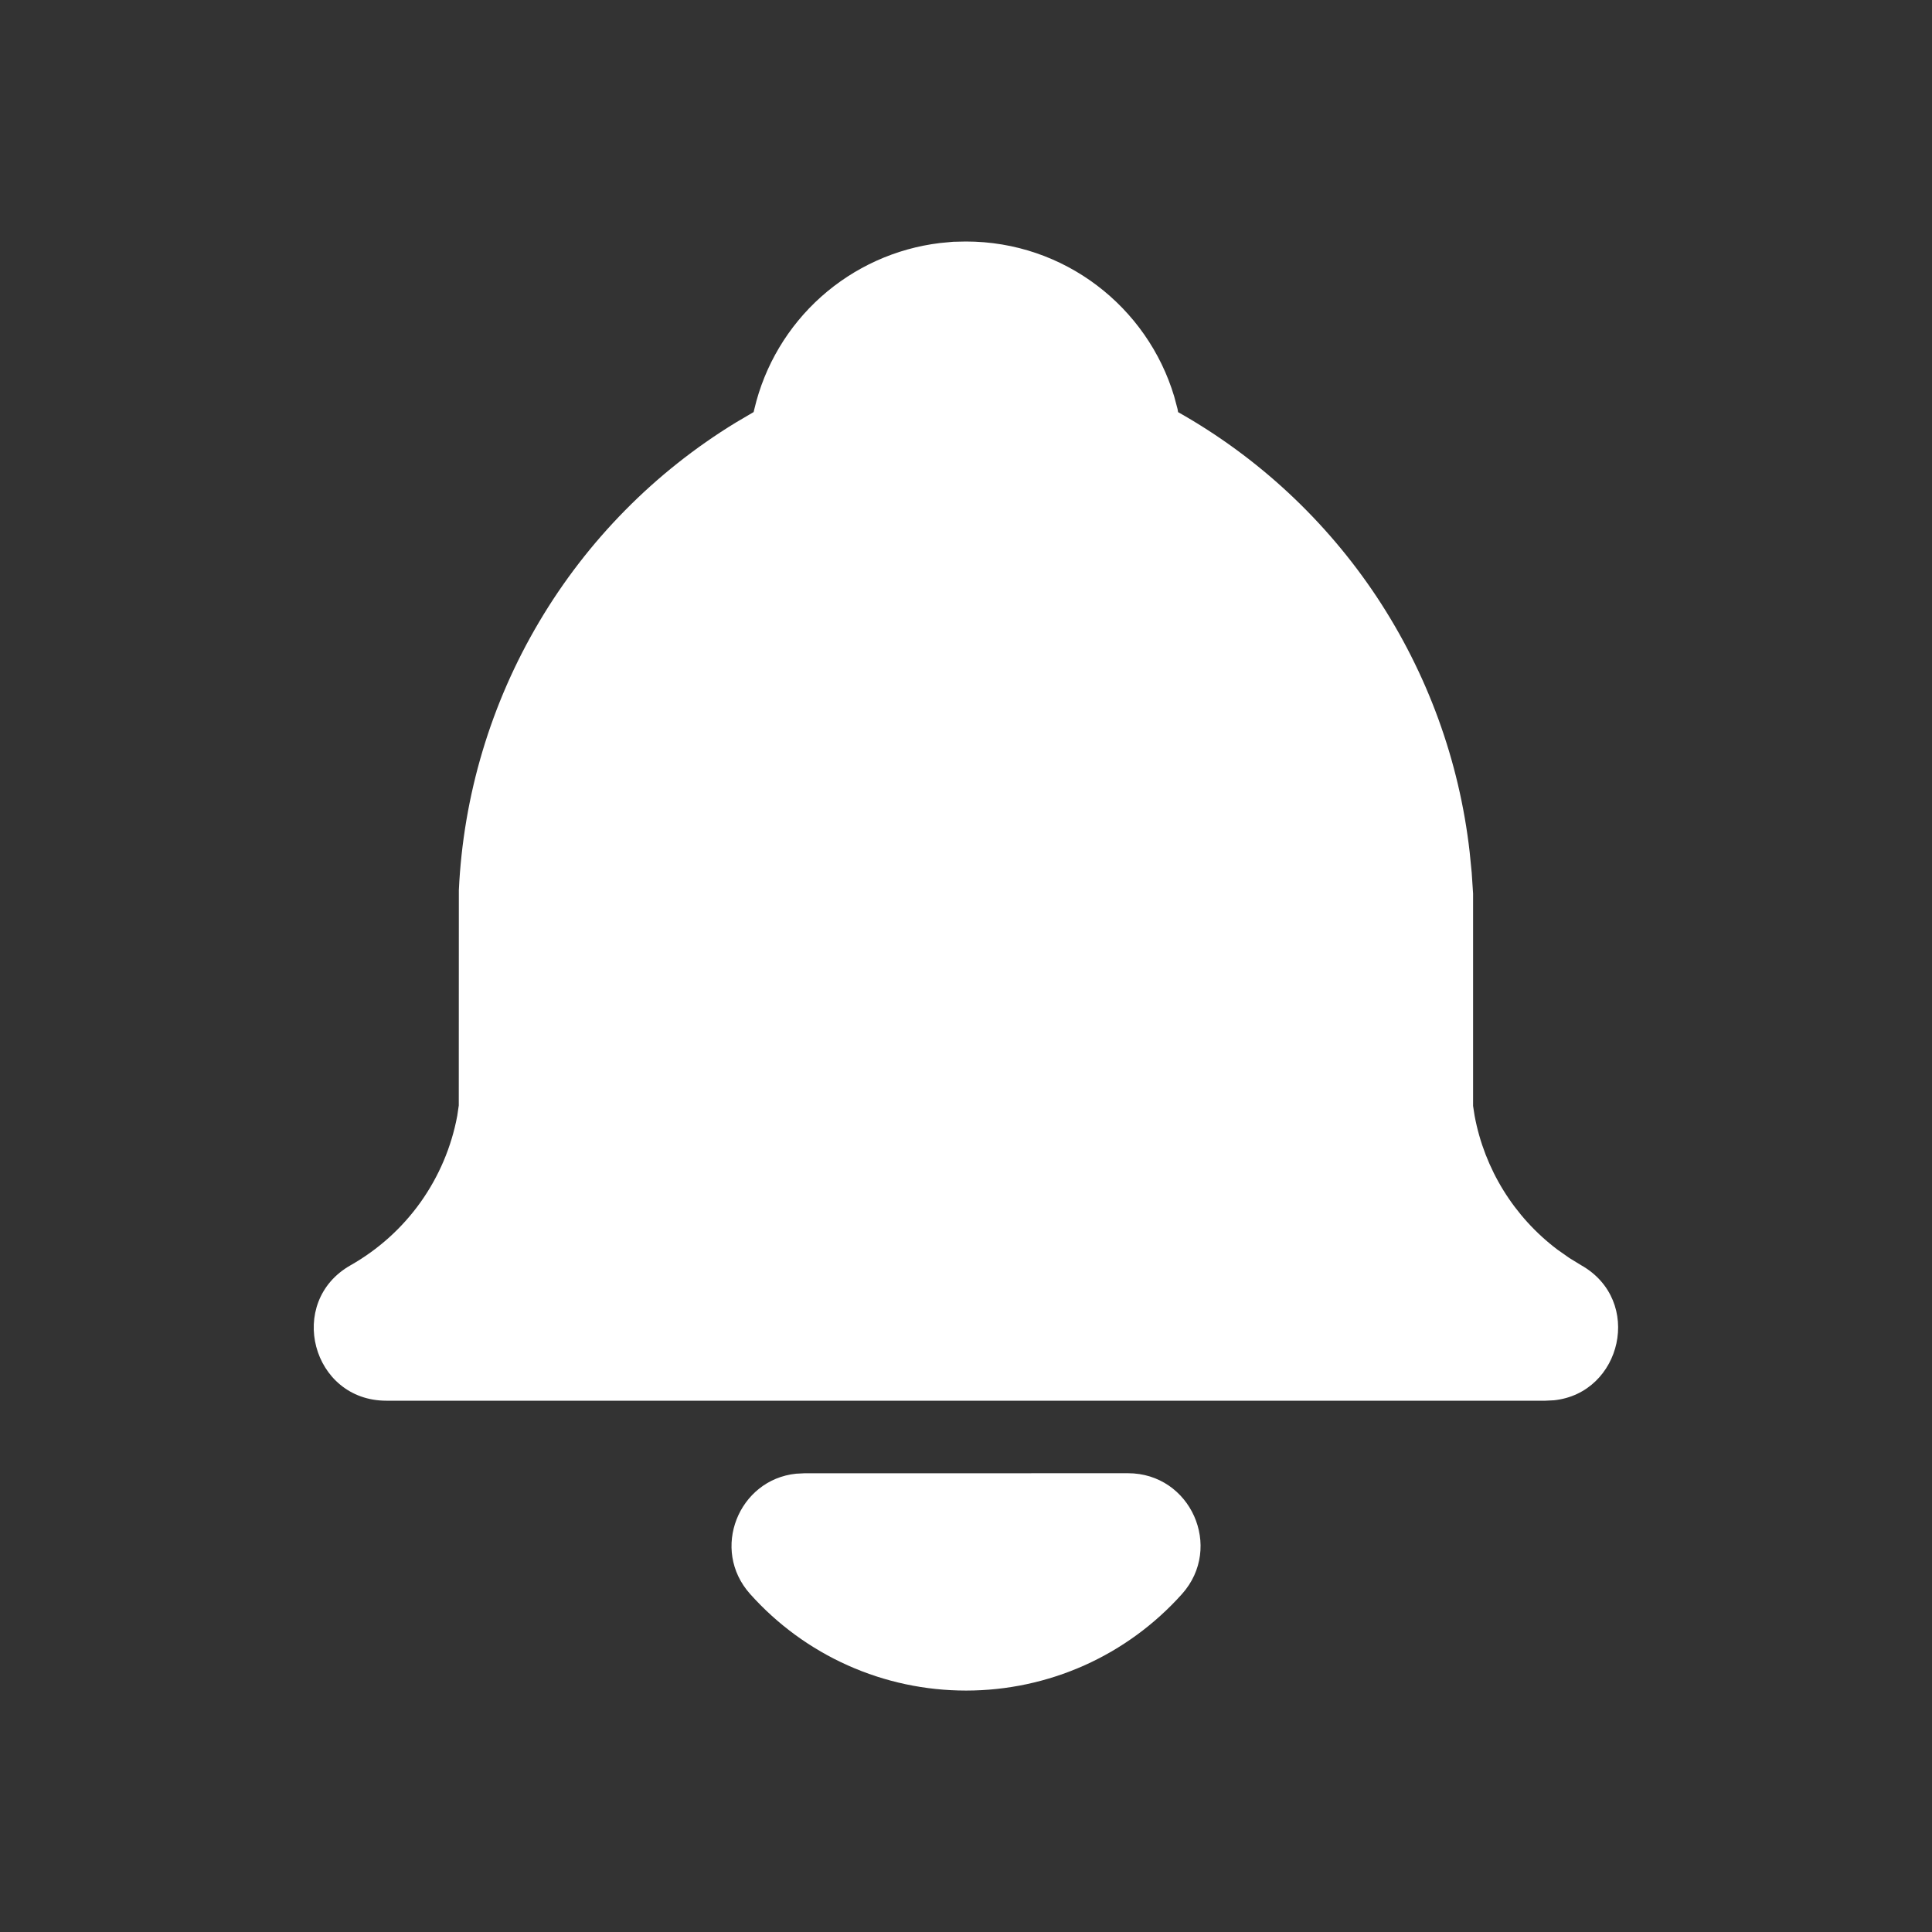 <svg width="28" height="28" viewBox="0 0 28 28" fill="none" xmlns="http://www.w3.org/2000/svg">
<rect x="0" y="0" width="28" height="28" fill="#333333" stroke="none"/>
<g id="notif" clip-path="url(#clip0_8663_522)">
<path id="Vector" d="M16.347 21.351C17.256 21.351 17.735 22.426 17.13 23.102C16.736 23.542 16.254 23.895 15.715 24.136C15.175 24.377 14.591 24.501 14.001 24.501C13.41 24.501 12.826 24.377 12.287 24.136C11.748 23.895 11.265 23.542 10.872 23.102C10.292 22.455 10.706 21.444 11.537 21.358L11.653 21.352L16.347 21.351Z" fill="white"/>
<path id="Vector_2" d="M13.999 3.5C15.425 3.5 16.63 4.448 17.018 5.748L17.066 5.928L17.074 5.973C18.232 6.626 19.218 7.544 19.953 8.651C20.687 9.759 21.149 11.025 21.299 12.345L21.329 12.647L21.349 12.95V16.028L21.371 16.17C21.515 16.944 21.943 17.636 22.571 18.11L22.746 18.233L22.916 18.337C23.82 18.848 23.505 20.191 22.521 20.294L22.399 20.3H5.599C4.519 20.3 4.143 18.868 5.081 18.337C5.481 18.11 5.827 17.799 6.094 17.425C6.361 17.05 6.543 16.622 6.627 16.17L6.649 16.02L6.65 12.902C6.714 11.53 7.113 10.195 7.813 9.014C8.512 7.833 9.49 6.841 10.662 6.125L10.922 5.972L10.933 5.927C11.081 5.299 11.419 4.731 11.9 4.301C12.381 3.872 12.982 3.599 13.623 3.522L13.814 3.504L13.999 3.5Z" fill="white"/>
</g>
<defs>
<clipPath id="clip0_8663_522">
<rect width="28" height="28" fill="white"/>
</clipPath>
</defs>
</svg>
